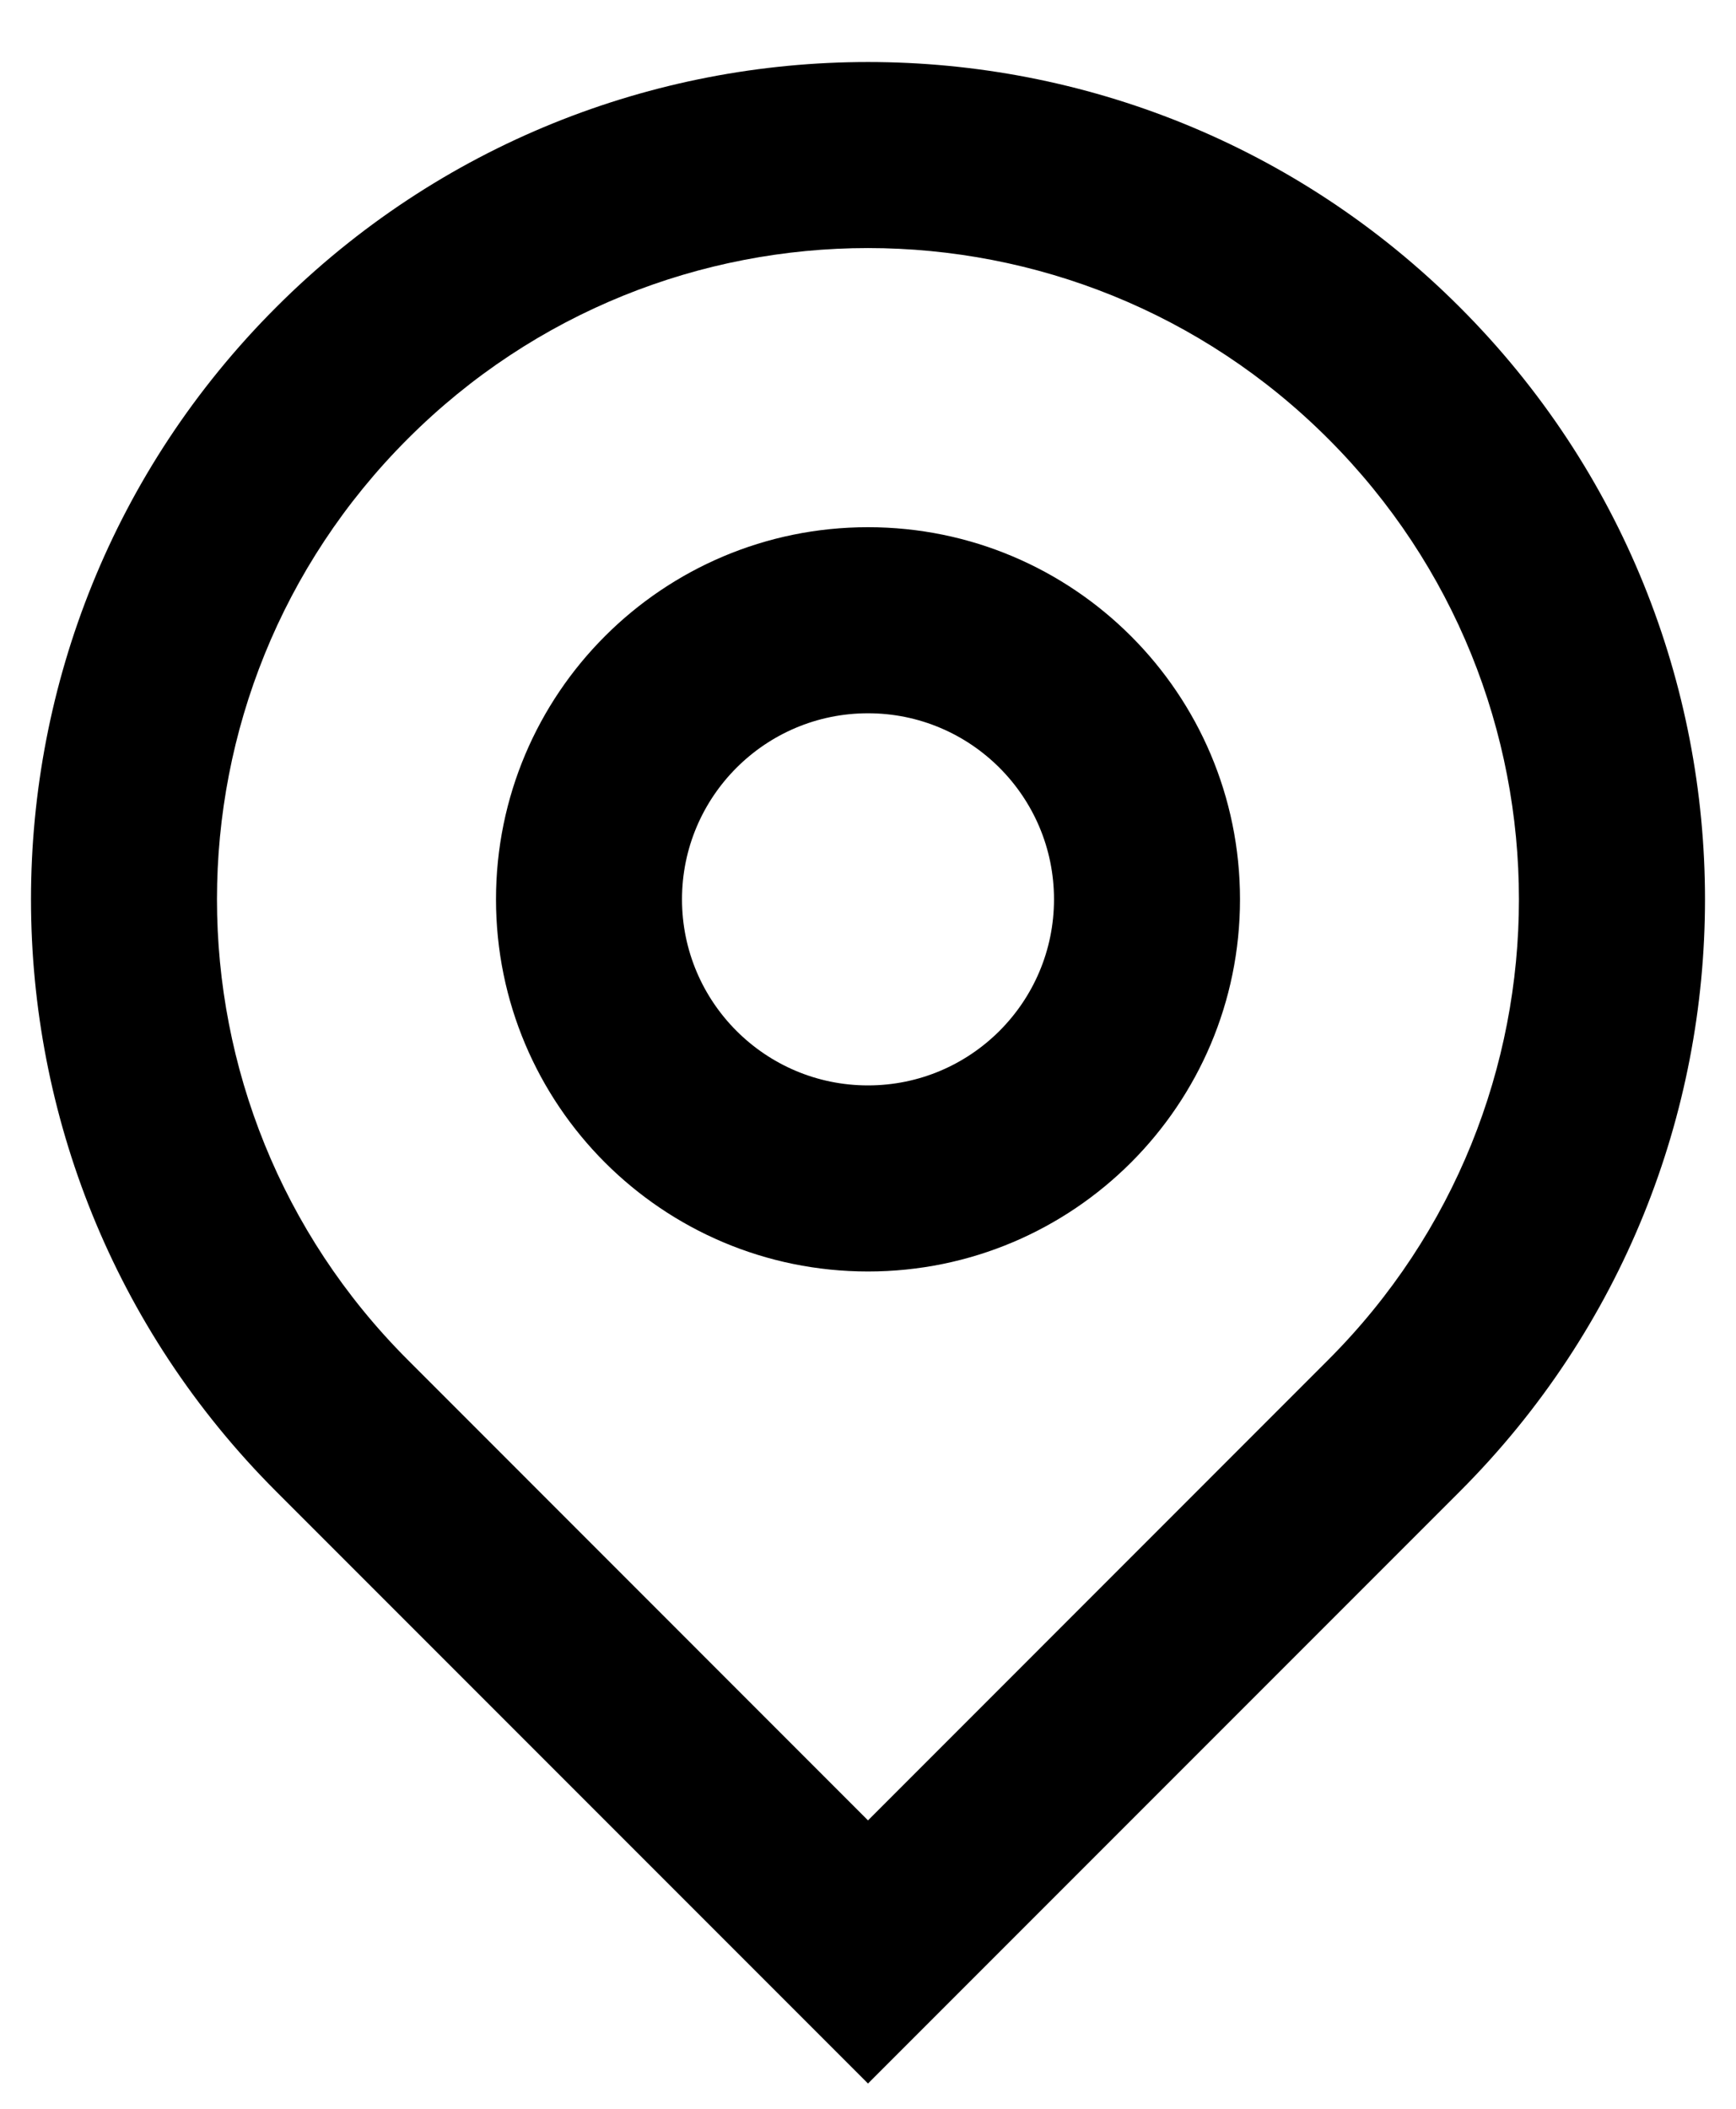 <svg width="14" height="17" viewBox="0 0 14 17" fill="none" xmlns="http://www.w3.org/2000/svg">
<path d="M7 14.675L10.712 10.962C12.762 8.912 12.762 5.588 10.712 3.538C8.662 1.487 5.338 1.487 3.288 3.538C1.237 5.588 1.237 8.912 3.288 10.962L7 14.675ZM7 16.796L2.227 12.023C-0.409 9.387 -0.409 5.113 2.227 2.477C4.863 -0.159 9.137 -0.159 11.773 2.477C14.409 5.113 14.409 9.387 11.773 12.023L7 16.796ZM7 8.75C7.828 8.75 8.5 8.078 8.5 7.25C8.5 6.422 7.828 5.75 7 5.75C6.172 5.75 5.5 6.422 5.5 7.25C5.5 8.078 6.172 8.75 7 8.75ZM7 10.25C5.343 10.25 4 8.907 4 7.25C4 5.593 5.343 4.25 7 4.25C8.657 4.25 10 5.593 10 7.25C10 8.907 8.657 10.25 7 10.25Z" fill="black"/>
</svg>
